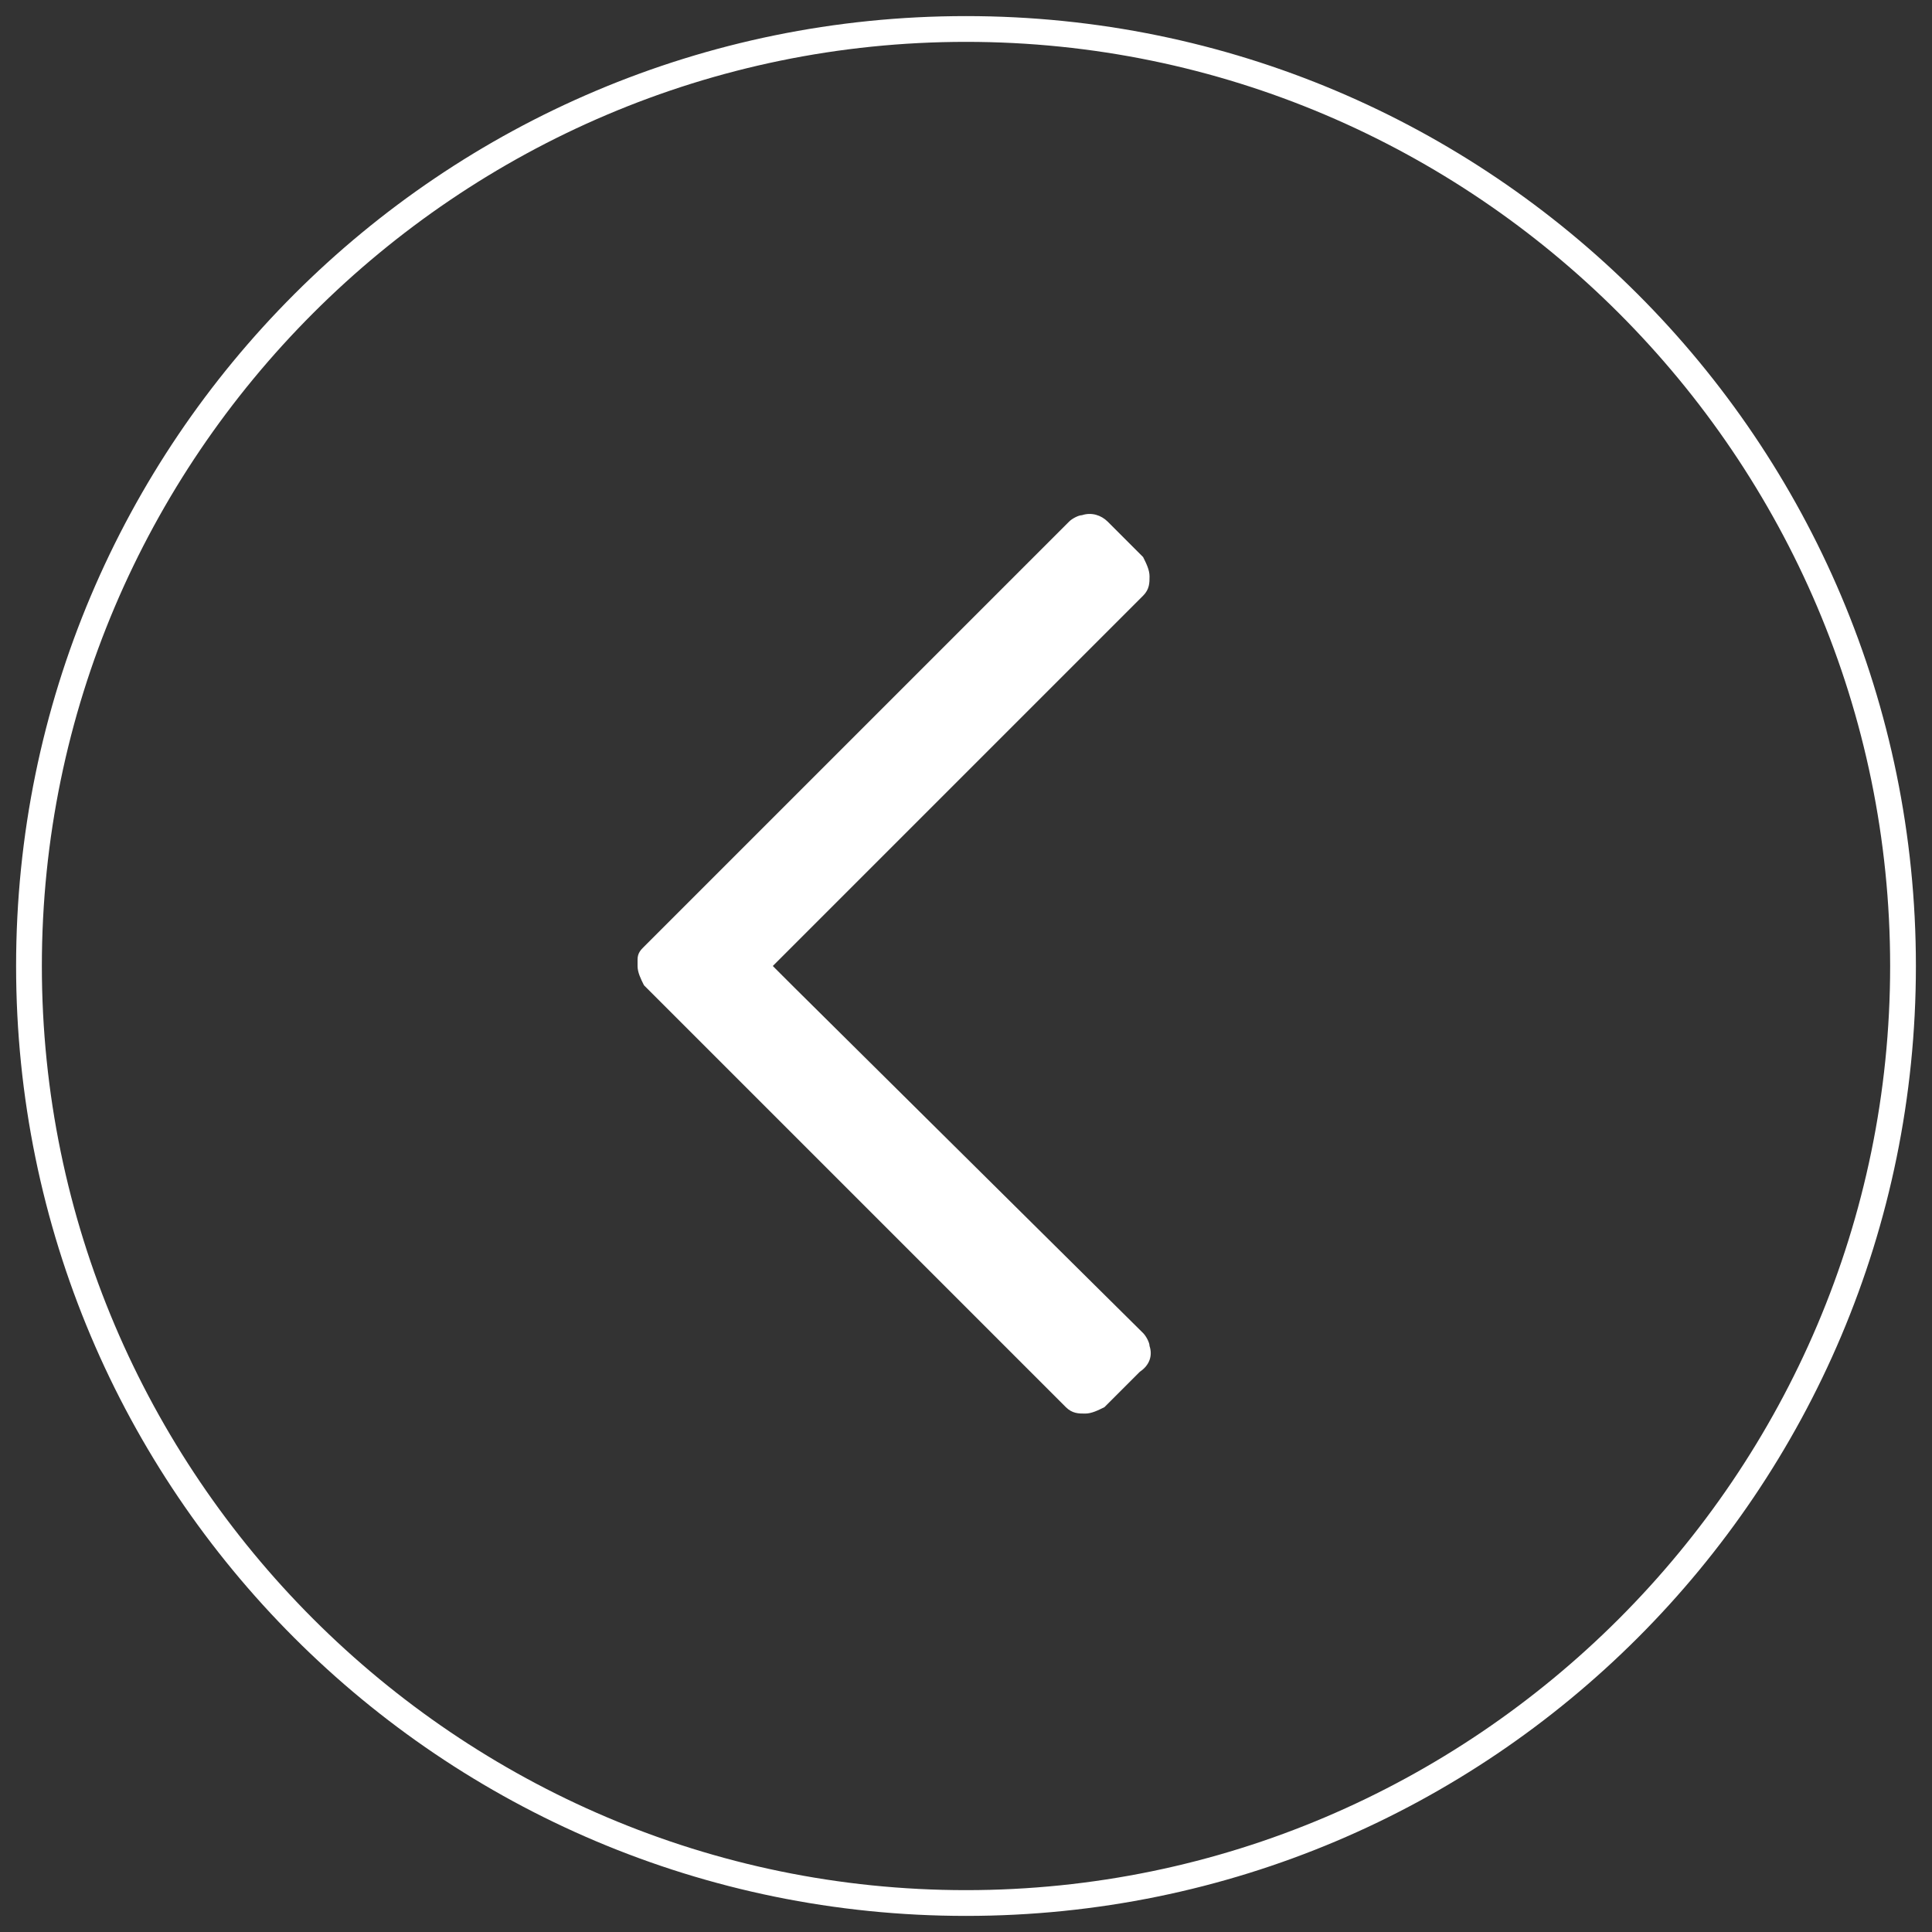 <?xml version="1.0" encoding="utf-8"?>
<!-- Generator: Adobe Illustrator 21.0.2, SVG Export Plug-In . SVG Version: 6.00 Build 0)  -->
<svg version="1.1" id="Layer_1" xmlns="http://www.w3.org/2000/svg" xmlns:xlink="http://www.w3.org/1999/xlink" x="0px" y="0px"
	 viewBox="0 0 60 60" style="enable-background:new 0 0 60 60;" xml:space="preserve">
<rect x="0" y="0" width="60" height="60" fill="#333333" stroke="none"/>
<style type="text/css">
	.st0{fill:#FFFFFF;}
</style>
<g>
	<path class="st0" d="M30,59.5C13.7,59.5,0.5,46.3,0.5,30S13.7,0.5,30,0.5S59.5,13.7,59.5,30S46.3,59.5,30,59.5z M30,1.3
		C14.2,1.3,1.3,14.2,1.3,30S14.2,58.7,30,58.7S58.7,45.8,58.7,30S45.8,1.3,30,1.3z"/>
	<path class="st0" d="M35.7,41.8c0-0.1-0.1-0.3-0.2-0.4L24.6,30.6l0,0L24,30l11.5-11.5c0.2-0.2,0.2-0.4,0.2-0.6
		c0-0.2-0.1-0.4-0.2-0.6l-1.1-1.1c-0.2-0.2-0.5-0.3-0.8-0.2c-0.1,0-0.3,0.1-0.4,0.2L22.3,27.1l0,0l-1.8,1.8l-0.5,0.5
		c-0.1,0.1-0.2,0.2-0.2,0.4c0,0.1,0,0.2,0,0.2c0,0,0,0,0,0c0,0.2,0.1,0.4,0.2,0.6l0.5,0.5l12.6,12.6c0.2,0.2,0.4,0.2,0.6,0.2
		c0.2,0,0.4-0.1,0.6-0.2l1.1-1.1C35.7,42.4,35.8,42.1,35.7,41.8z"/>
</g>
</svg>
